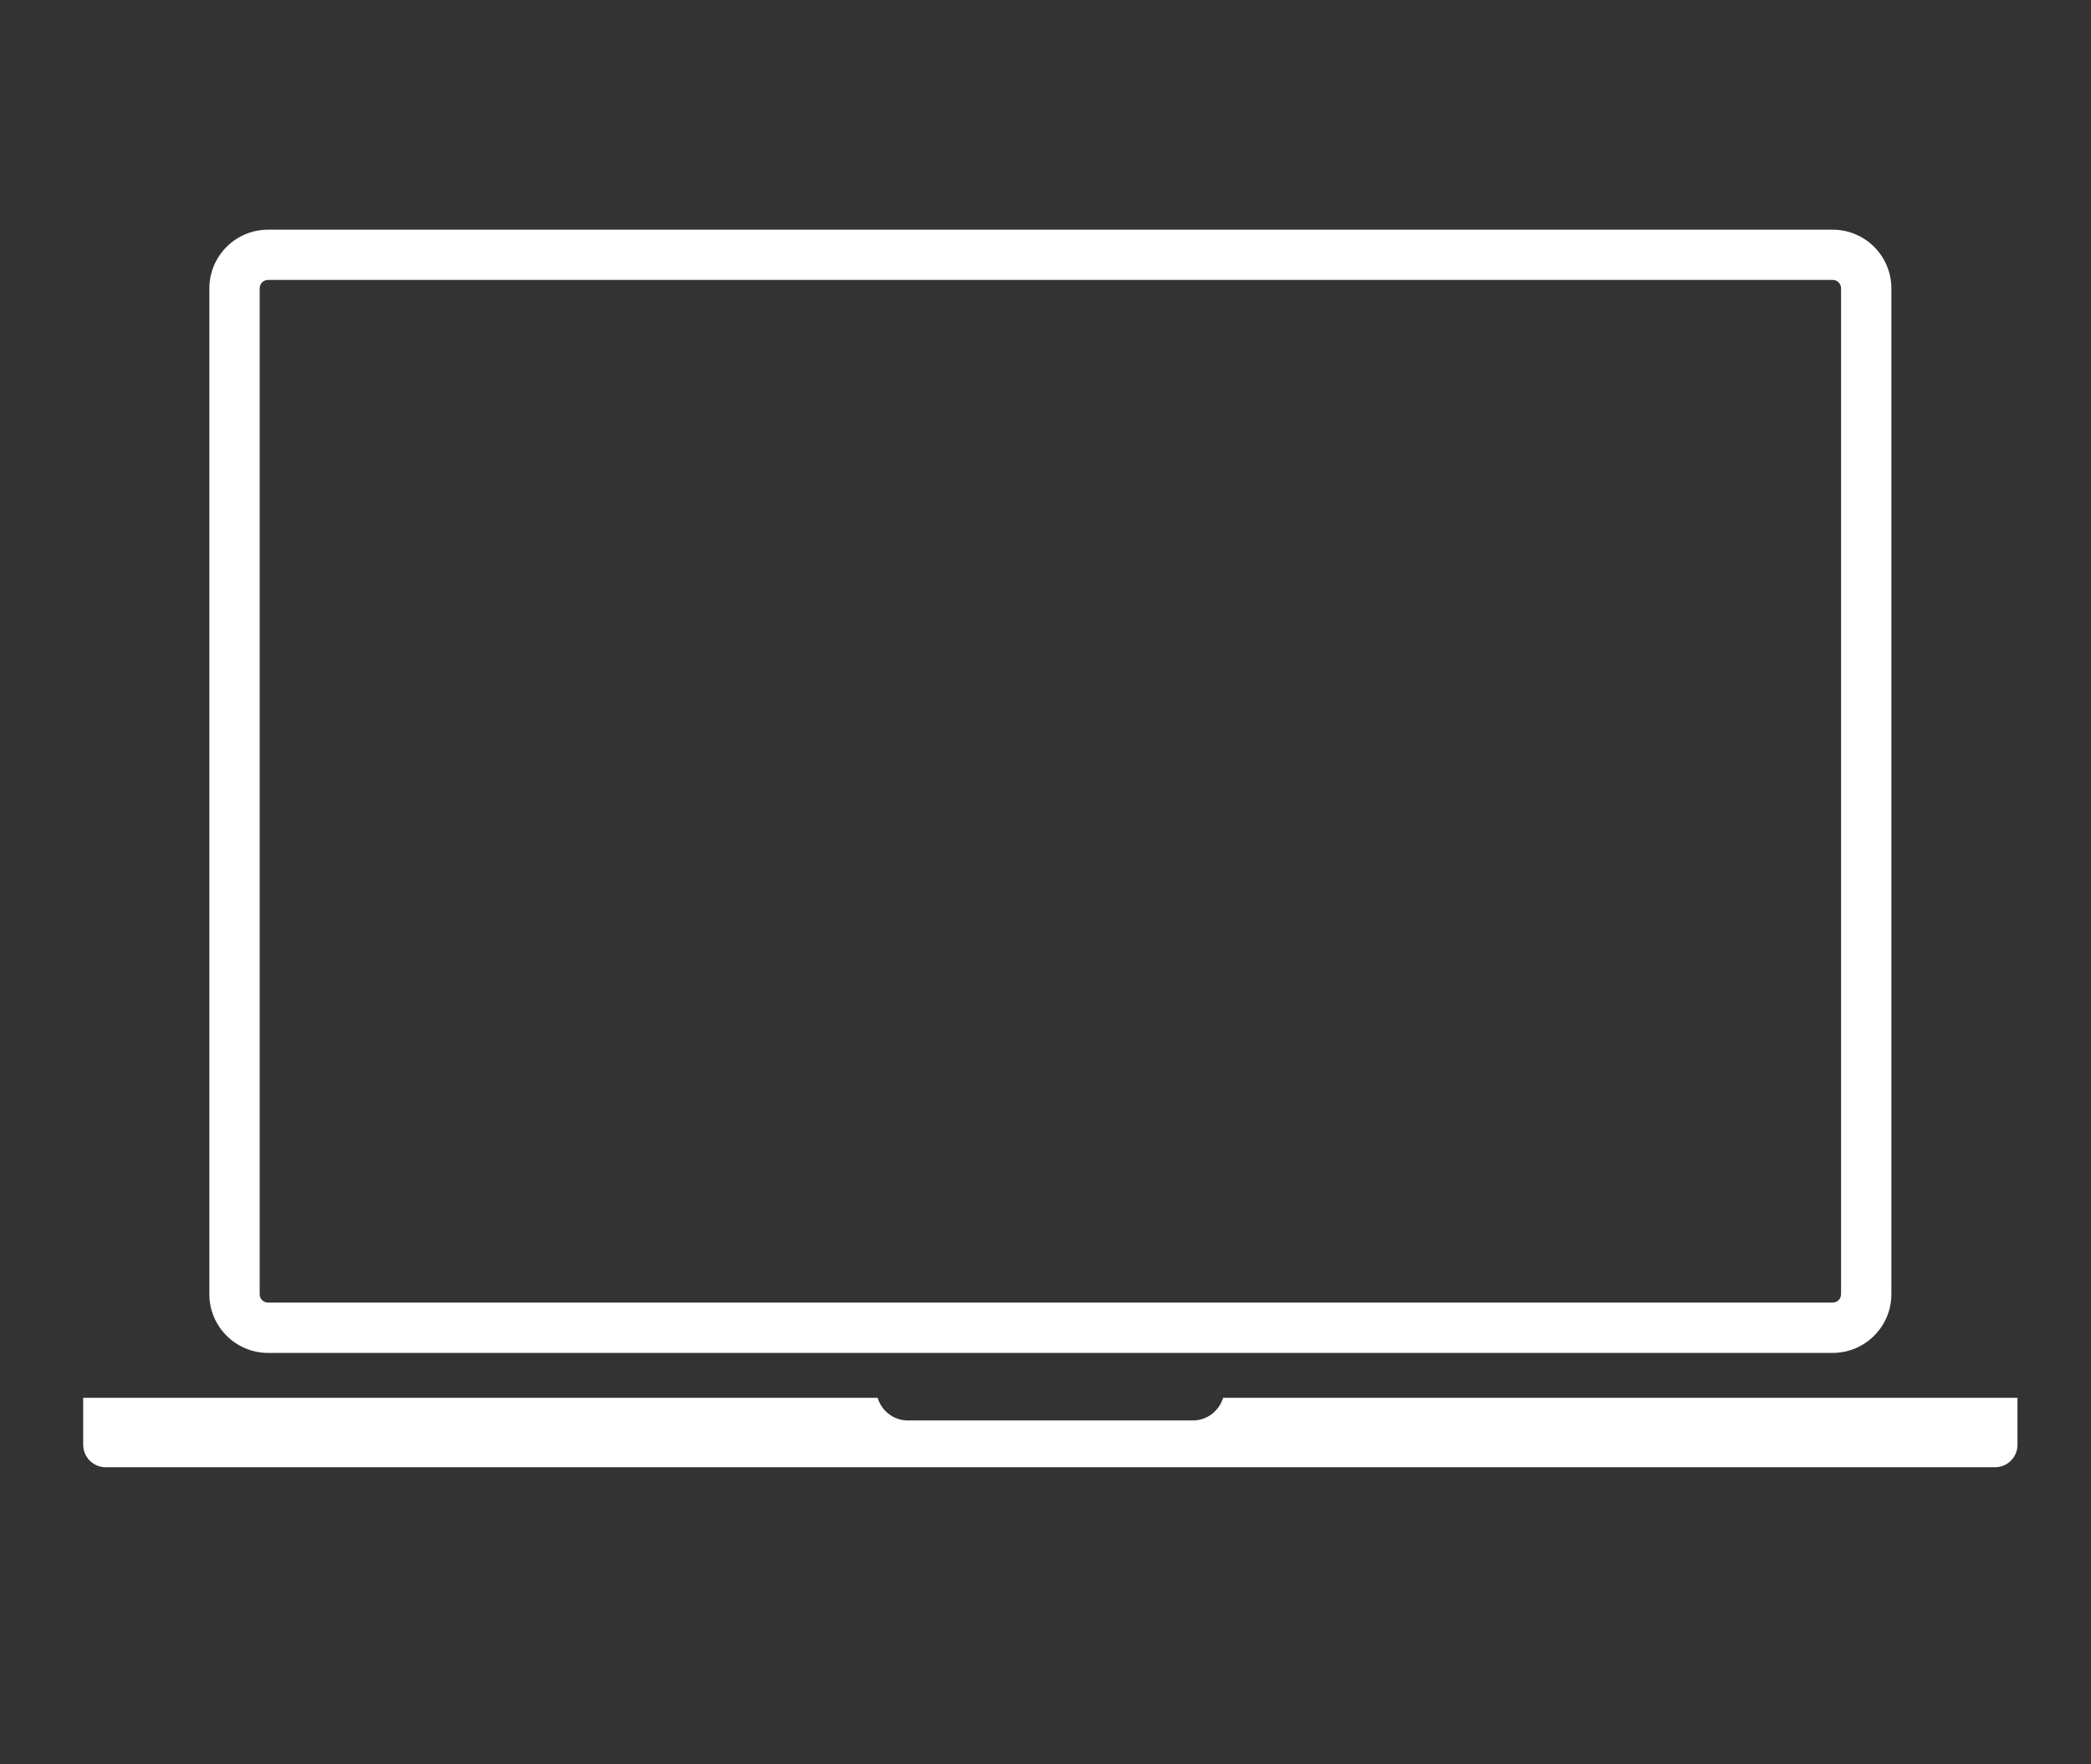<svg width="32" height="27" viewBox="0 0 32 27" fill="none" xmlns="http://www.w3.org/2000/svg">
<rect x="0" y="0" width="32" height="27" fill="#333333" stroke="none"/>
<path d="M4.102 20.704H28.047C28.542 20.704 28.945 20.301 28.945 19.806V4.413C28.945 3.917 28.542 3.515 28.047 3.515H4.102C3.607 3.515 3.204 3.917 3.204 4.413V19.806C3.204 20.301 3.607 20.704 4.102 20.704ZM3.974 4.413C3.974 4.342 4.031 4.284 4.102 4.284H28.047C28.118 4.284 28.175 4.342 28.175 4.413V19.806C28.175 19.877 28.118 19.934 28.047 19.934H4.102C4.031 19.934 3.974 19.877 3.974 19.806V4.413ZM30.875 21.391V22.109C30.875 22.3 30.721 22.454 30.53 22.454H1.618C1.428 22.454 1.273 22.3 1.273 22.109V21.391H13.431C13.491 21.591 13.674 21.738 13.894 21.738H18.255C18.474 21.738 18.658 21.591 18.718 21.391H30.875Z" fill="white"/>
</svg>
